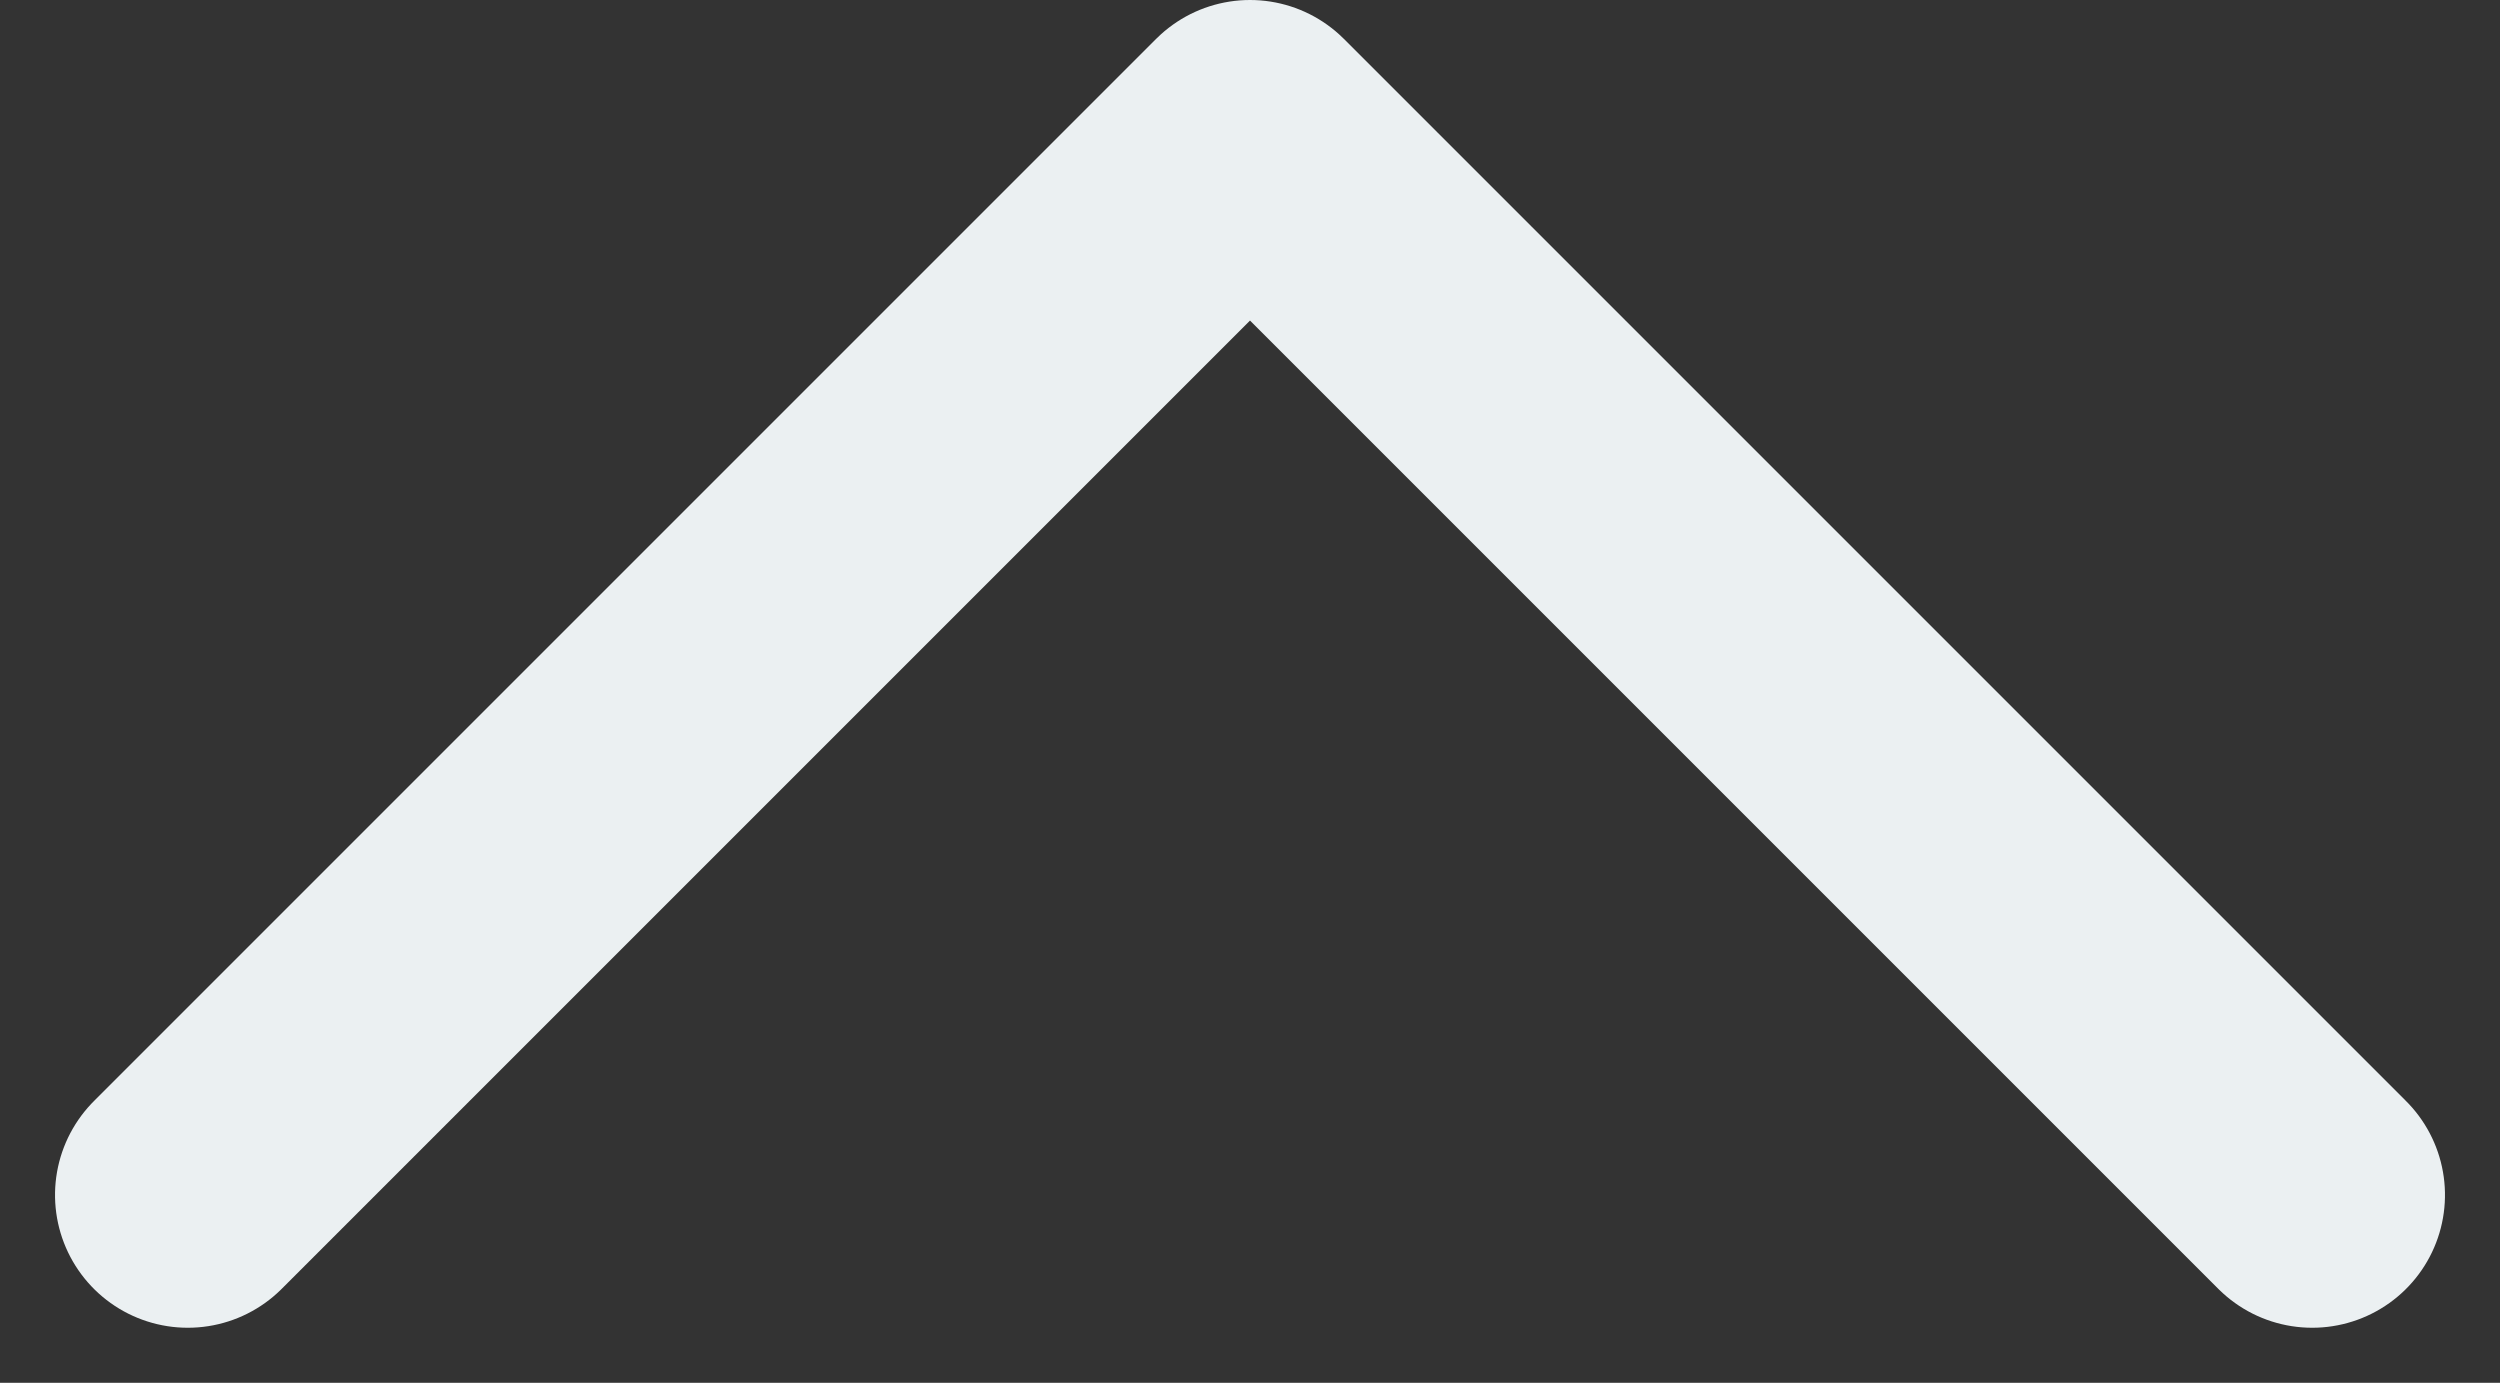 <svg xmlns="http://www.w3.org/2000/svg" width="23.536" height="13.018" viewBox="0 0 23.536 13.018"><rect x="0" y="0" width="23.536" height="13.018" fill="#333333" stroke="none"/><defs><style>.a{fill:none;stroke:#ebf0f2;stroke-linecap:round;stroke-linejoin:round;stroke-miterlimit:10;stroke-width:2.5px;}</style></defs><g transform="translate(21.768 1.25) rotate(90)"><path class="a" d="M10,20,0,10,10,0"/></g></svg>